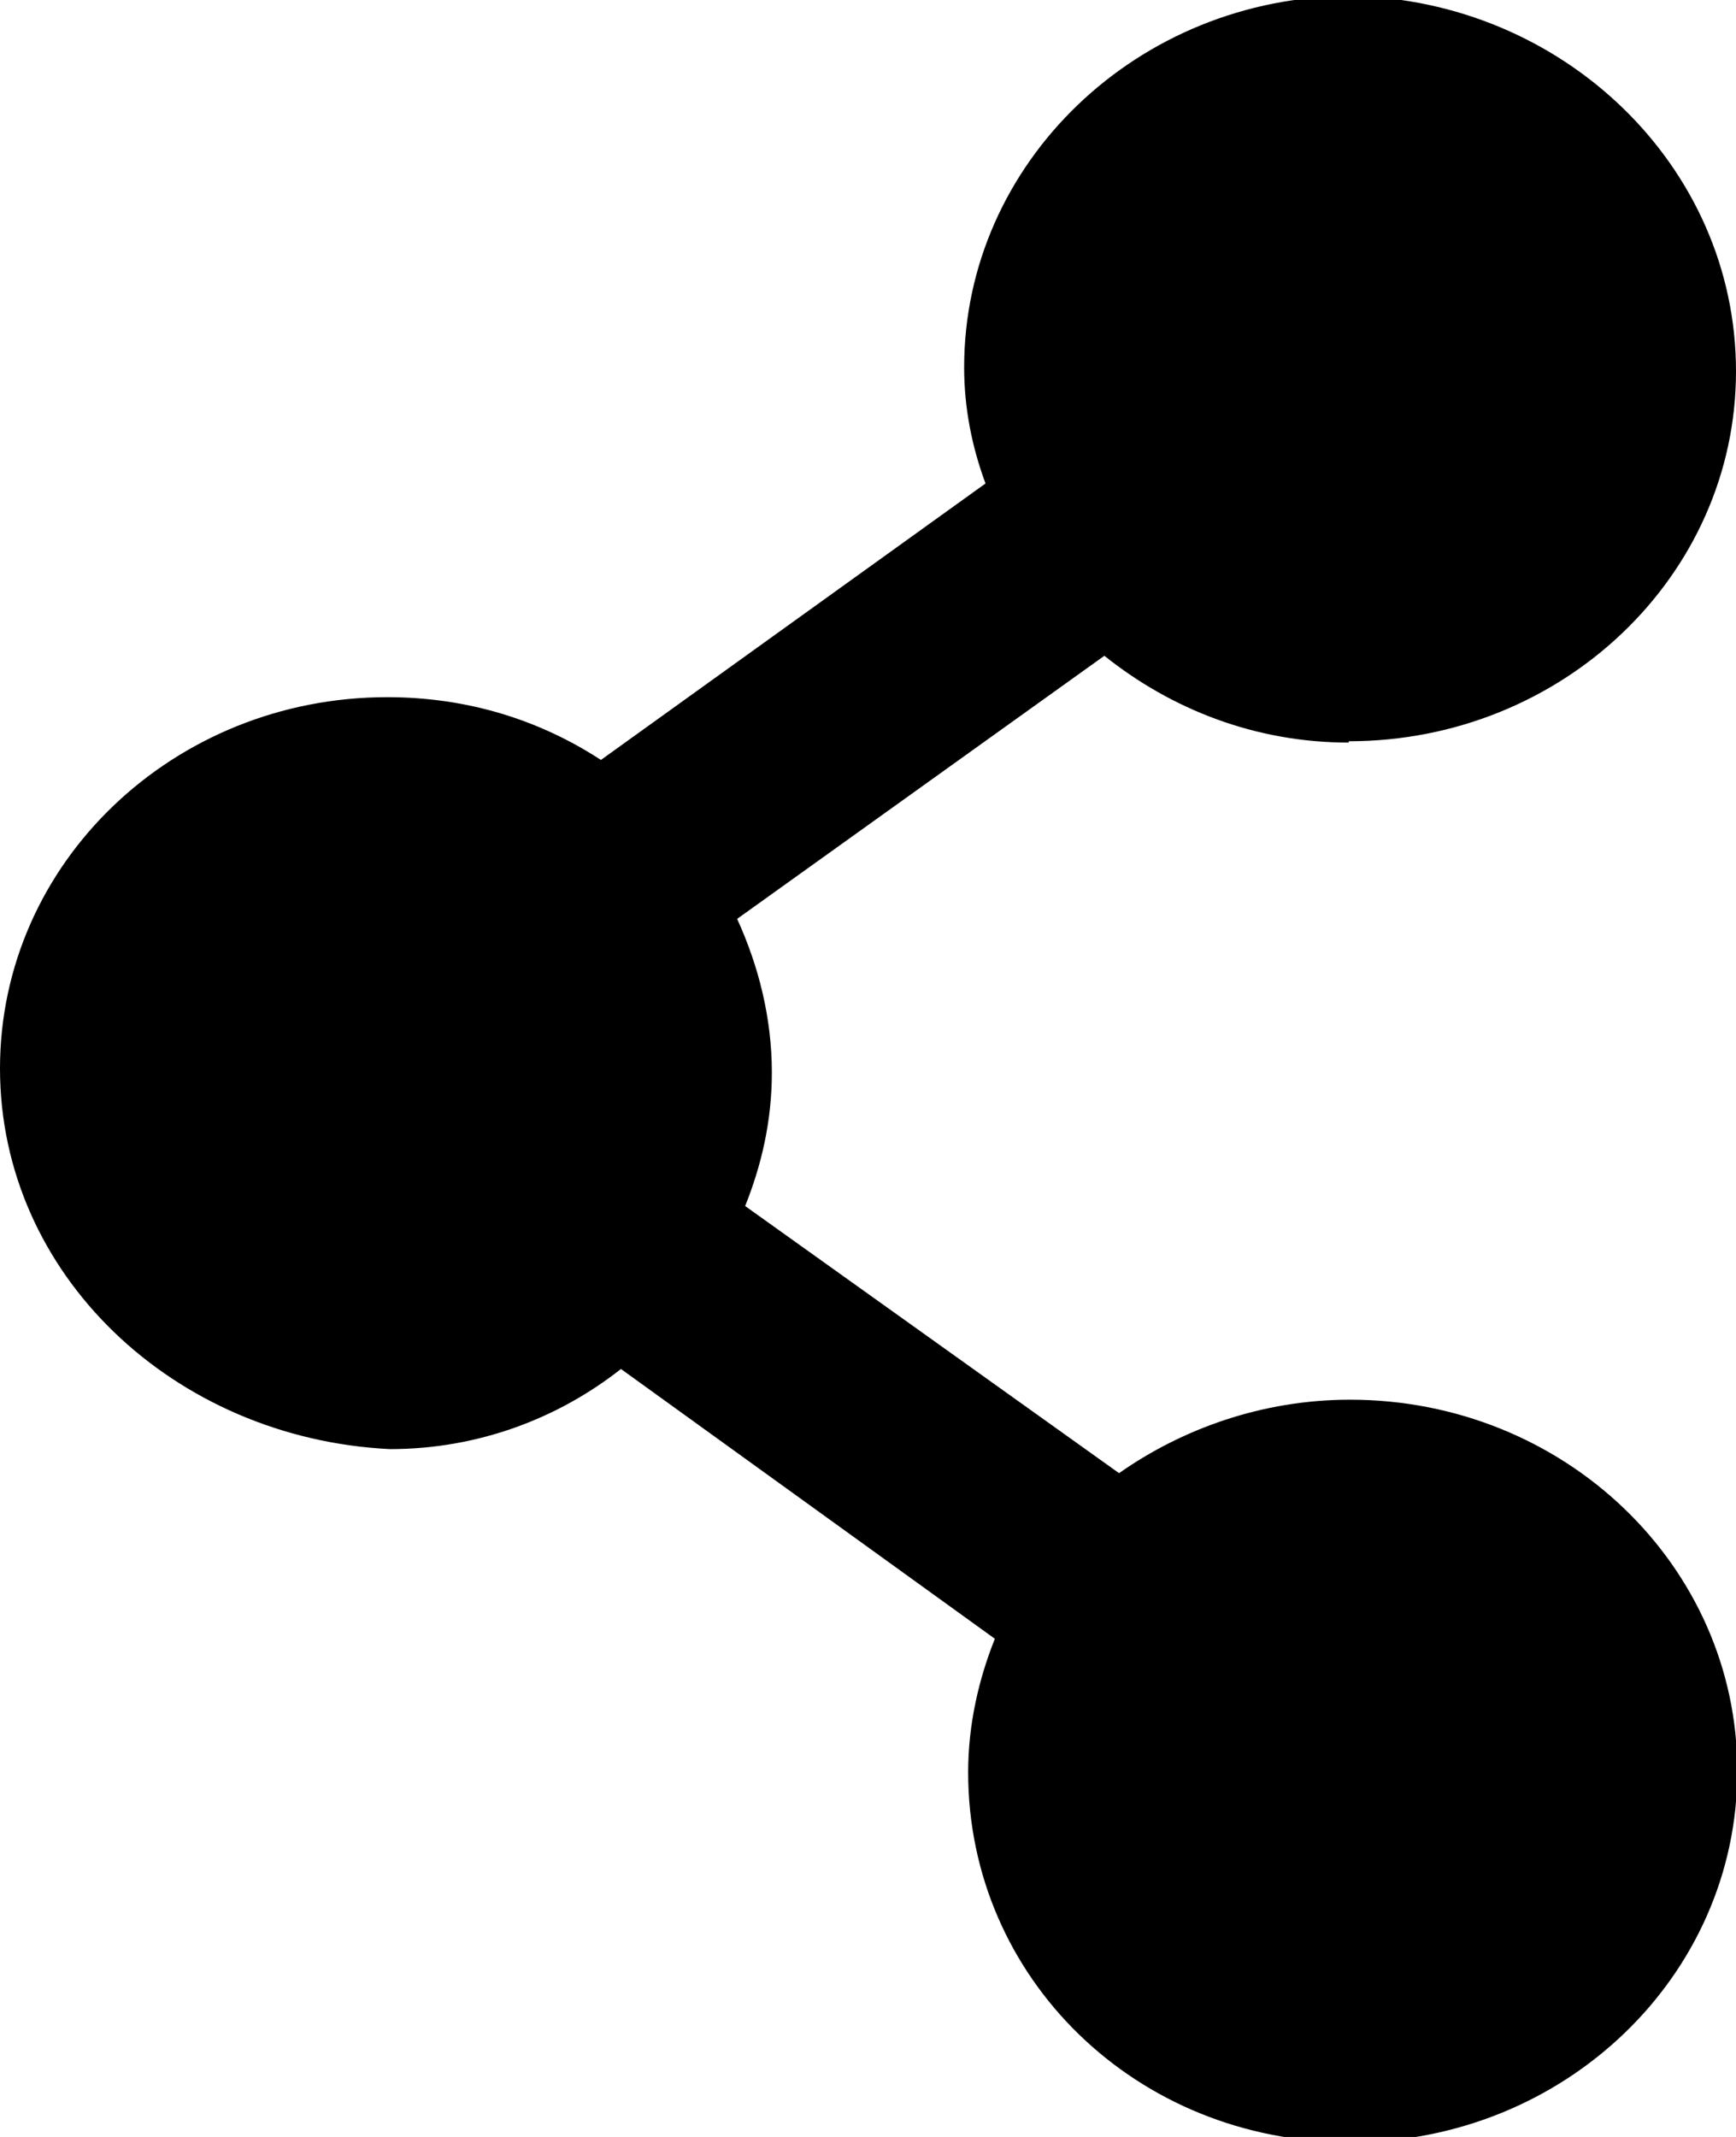 <svg xmlns="http://www.w3.org/2000/svg" viewBox="0 0 13 16">
  <path fill-rule="evenodd" d="M10.1 5.56c-.7 0-1.33-.25-1.83-.65L5.52 6.88c.16.35.26.74.26 1.15 0 .37-.08.7-.2 1l2.8 2c.47-.33 1.07-.55 1.73-.55 1.6 0 2.9 1.24 2.9 2.78 0 1.54-1.3 2.78-2.9 2.78-1.6 0-2.86-1.23-2.86-2.77 0-.36.08-.7.2-1l-2.8-2.02c-.47.37-1.07.6-1.73.6C1.3 10.77 0 9.54 0 8c0-1.54 1.3-2.78 2.9-2.78.6 0 1.14.17 1.6.47l2.88-2.07c-.1-.27-.16-.56-.16-.87 0-1.53 1.3-2.78 2.9-2.78C11.7 0 13 1.24 13 2.78c0 1.53-1.3 2.77-2.9 2.77z"/>
</svg>
